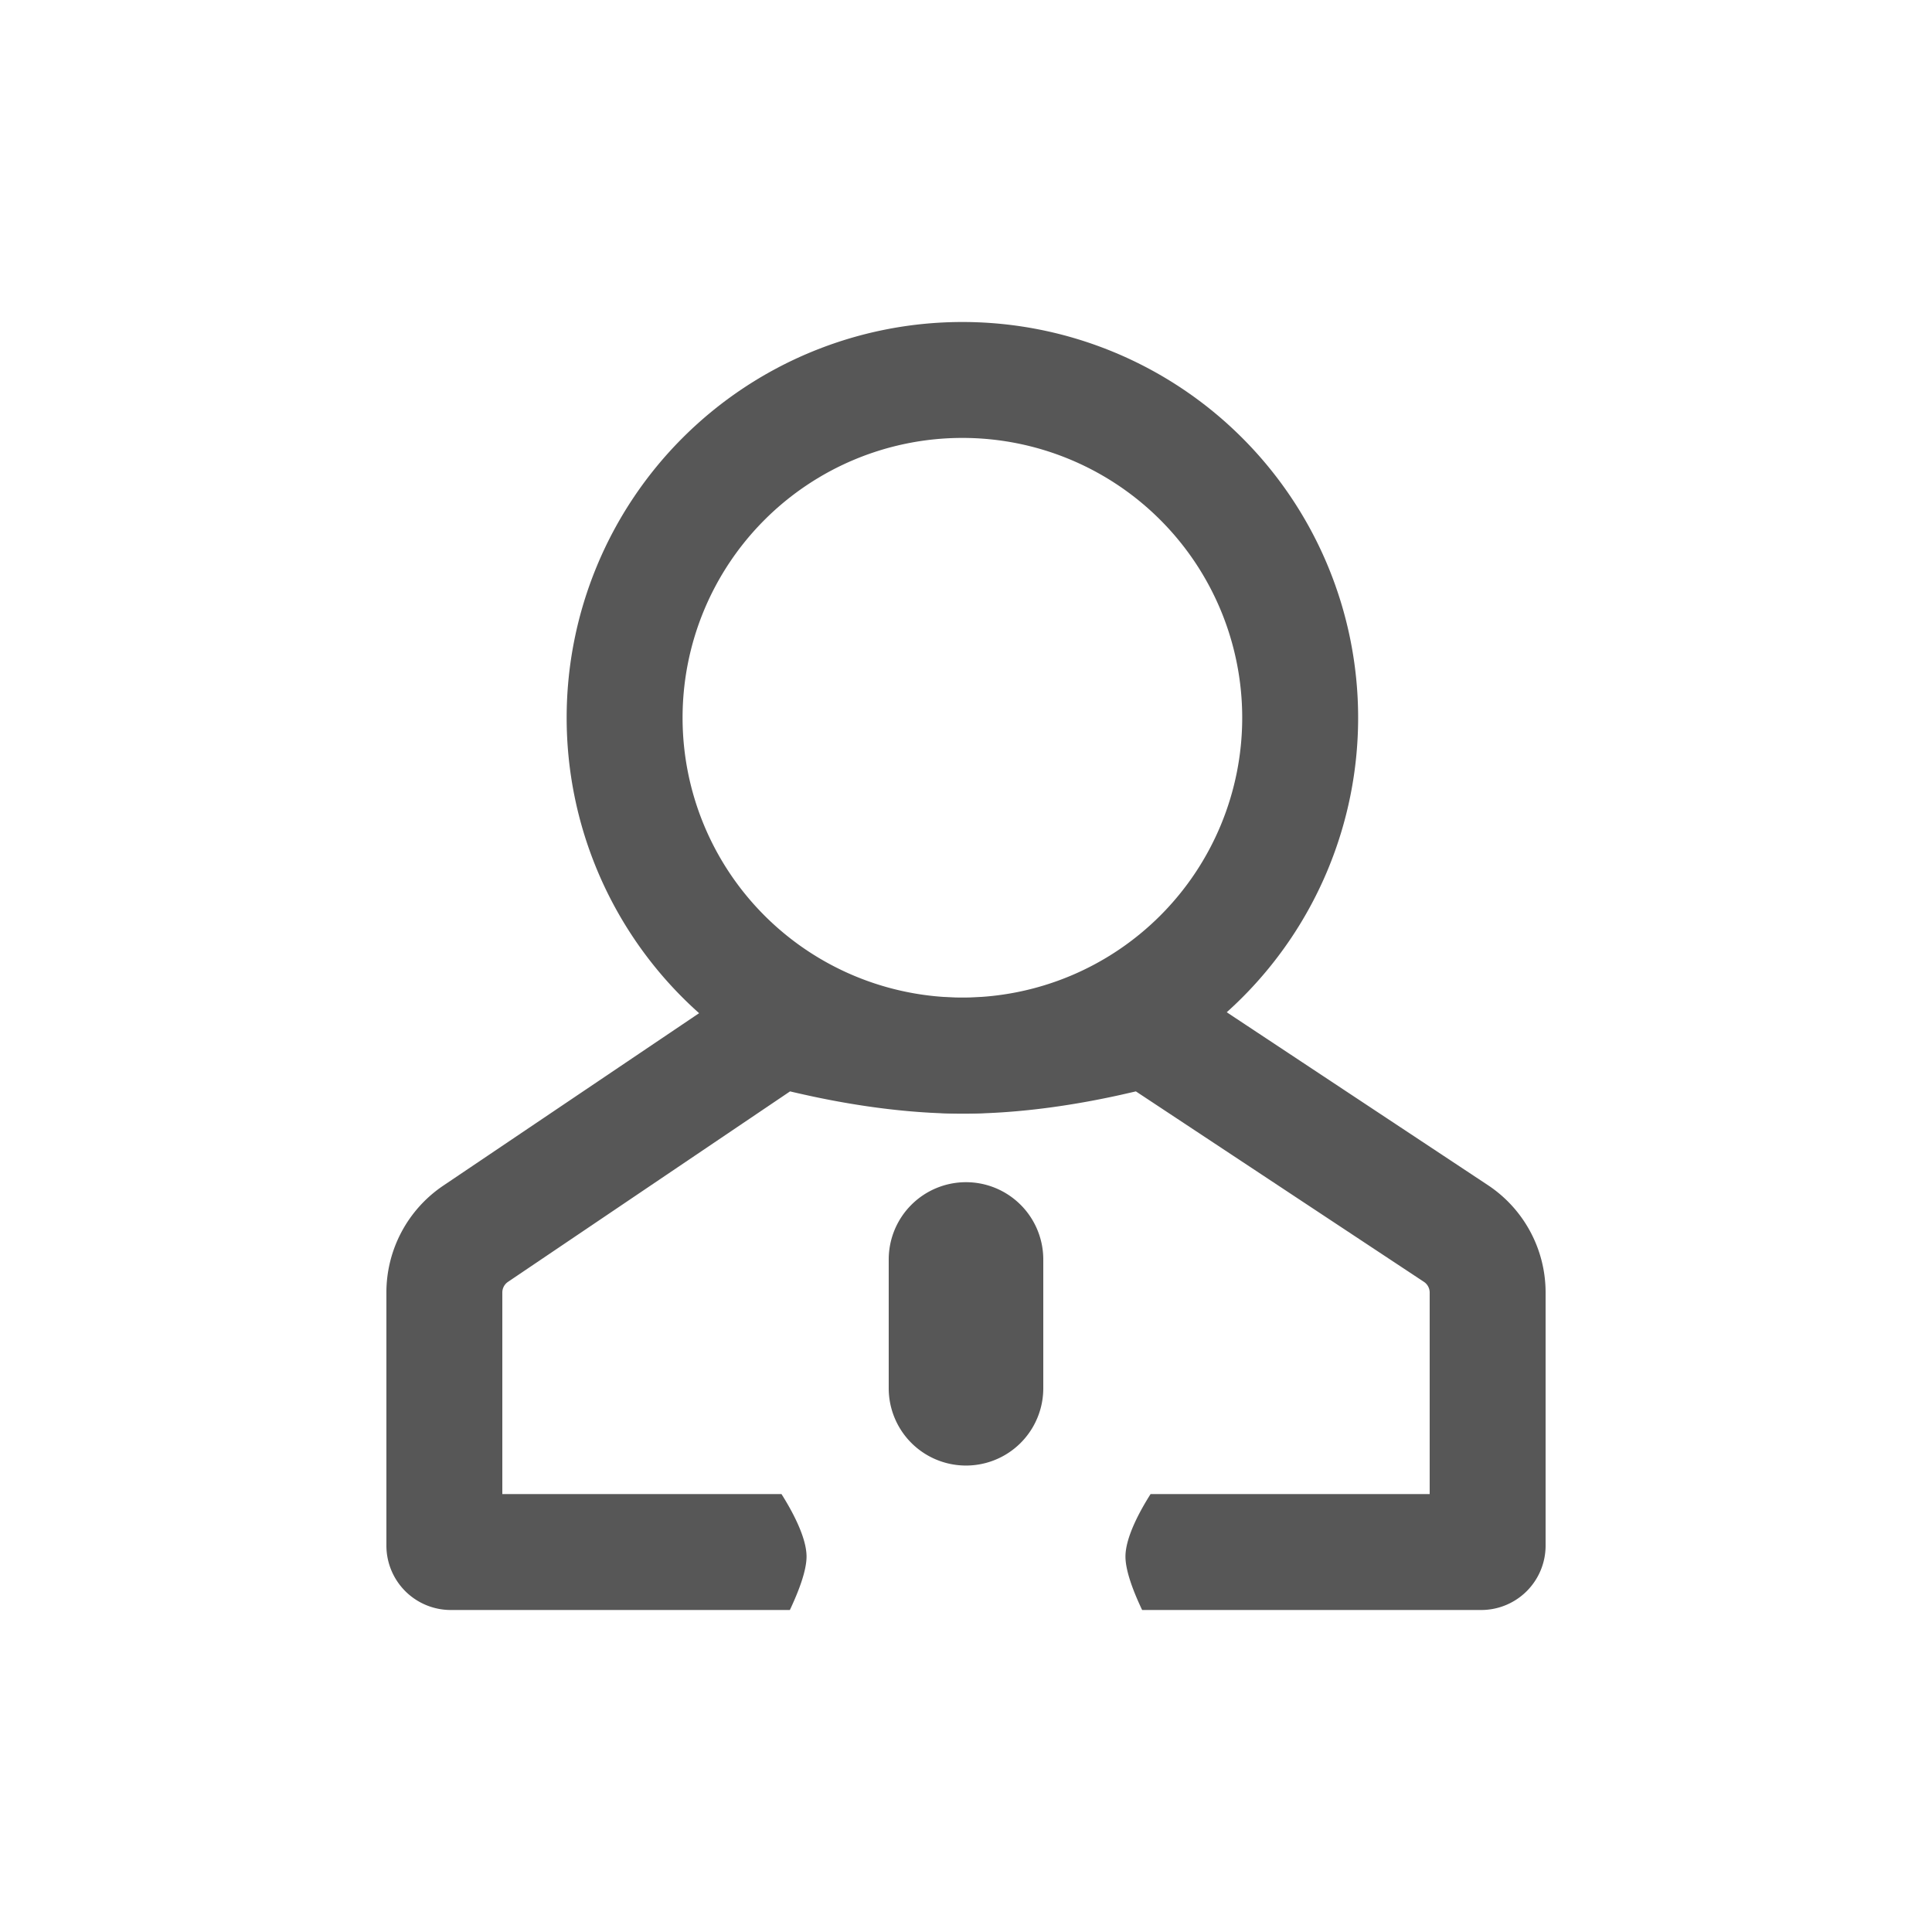 <svg xmlns="http://www.w3.org/2000/svg" width="30" height="30" fill="none" viewBox="0 0 30 30"><path fill="#575757" fill-rule="evenodd" d="M15 18.357a1.2 1.2 0 0 1 1.2 1.2v2a1.2 1.2 0 1 1-2.4 0v-2a1.2 1.2 0 0 1 1.2-1.2Zm-.056-2.867a4.345 4.345 0 1 0 0-8.69 4.345 4.345 0 0 0 0 8.69Zm0 1.8a6.145 6.145 0 1 0 0-12.29 6.145 6.145 0 0 0 0 12.29Z" clip-rule="evenodd"/><path fill="#575757" d="M12.25 11.558h5.478"/><path fill="#575757" fill-rule="evenodd" d="M14.953 15.493c1.5 0 3-.5 3-.5l5.156 3.413A2 2 0 0 1 24 20.07V24a1 1 0 0 1-1 1h-5.265c-.13-.274-.259-.602-.259-.83 0-.305.234-.725.39-.97H22.2v-3.13a.2.2 0 0 0-.09-.166l-4.472-2.957-.232.053c-.63.14-1.522.293-2.453.293-.931 0-1.823-.153-2.453-.293a13.69 13.69 0 0 1-.232-.053l-4.379 2.957a.2.2 0 0 0-.089.166v3.13h4.335c.155.245.389.665.389.97 0 .228-.13.556-.259.83H7a1 1 0 0 1-1-1v-3.93a2 2 0 0 1 .89-1.664l5.063-3.413s1.5.5 3 .5Z" clip-rule="evenodd"/></svg>
